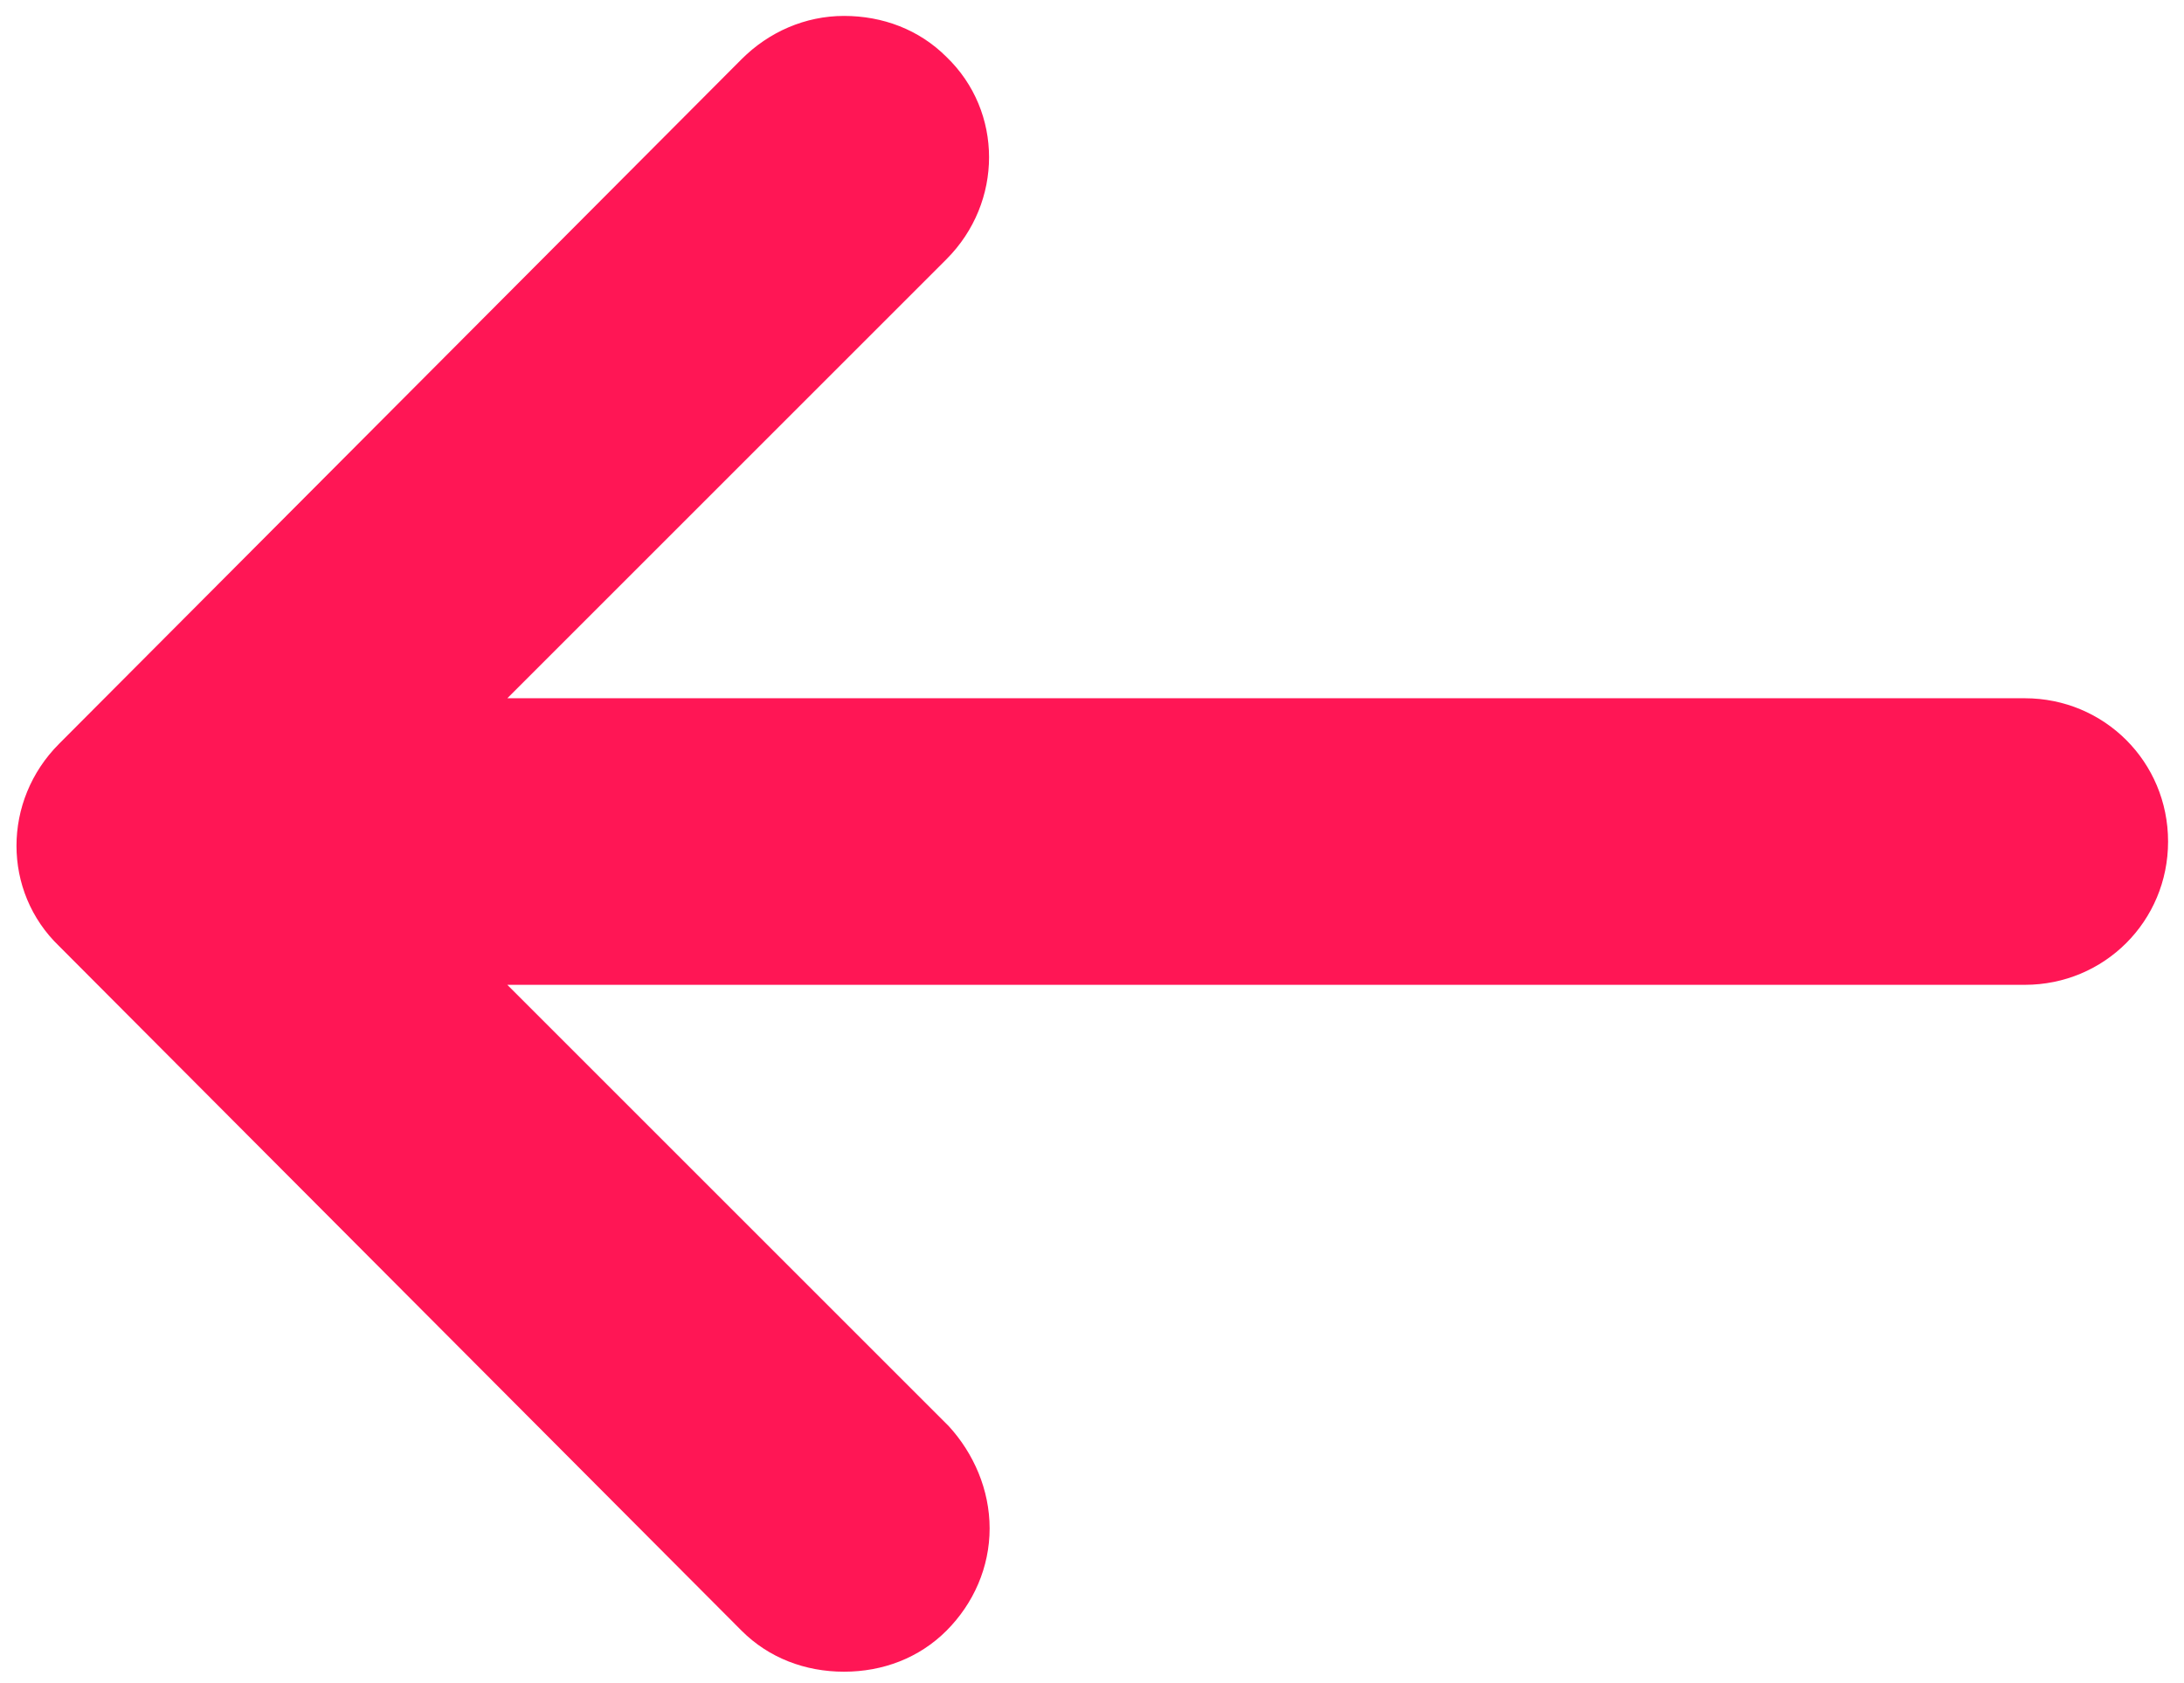 <?xml version="1.0" encoding="UTF-8"?>
<svg width="96px" height="74px" viewBox="0 0 96 74" version="1.1" xmlns="http://www.w3.org/2000/svg" xmlns:xlink="http://www.w3.org/1999/xlink">
    <!-- Generator: Sketch 52.4 (67378) - http://www.bohemiancoding.com/sketch -->
    <title>back</title>
    <desc>Created with Sketch.</desc>
    <g id="Page-1" stroke="none" stroke-width="1" fill="none" fill-rule="evenodd">
        <g id="back" fill="#FF1655">
            <path d="M89,30.7 L22.3,30.7 L41.6,11.4 C44.1,8.9 44.1,4.9 41.6,2.5 C40.4,1.3 38.8,0.7 37.1,0.7 C35.4,0.7 33.8,1.4 32.6,2.6 L2.6,32.7 C0.1,35.2 0.1,39.2 2.6,41.6 L32.6,71.7 C33.8,72.9 35.4,73.5 37.1,73.5 C38.8,73.5 40.4,72.9 41.6,71.7 C42.8,70.5 43.5,68.9 43.5,67.2 C43.5,65.5 42.8,63.9 41.7,62.7 L22.3,43.3 L89,43.3 C92.5,43.3 95.3,40.5 95.3,37 C95.3,33.5 92.5,30.7 89,30.7 Z" id="Path"></path>
        </g>
    </g>
</svg>
